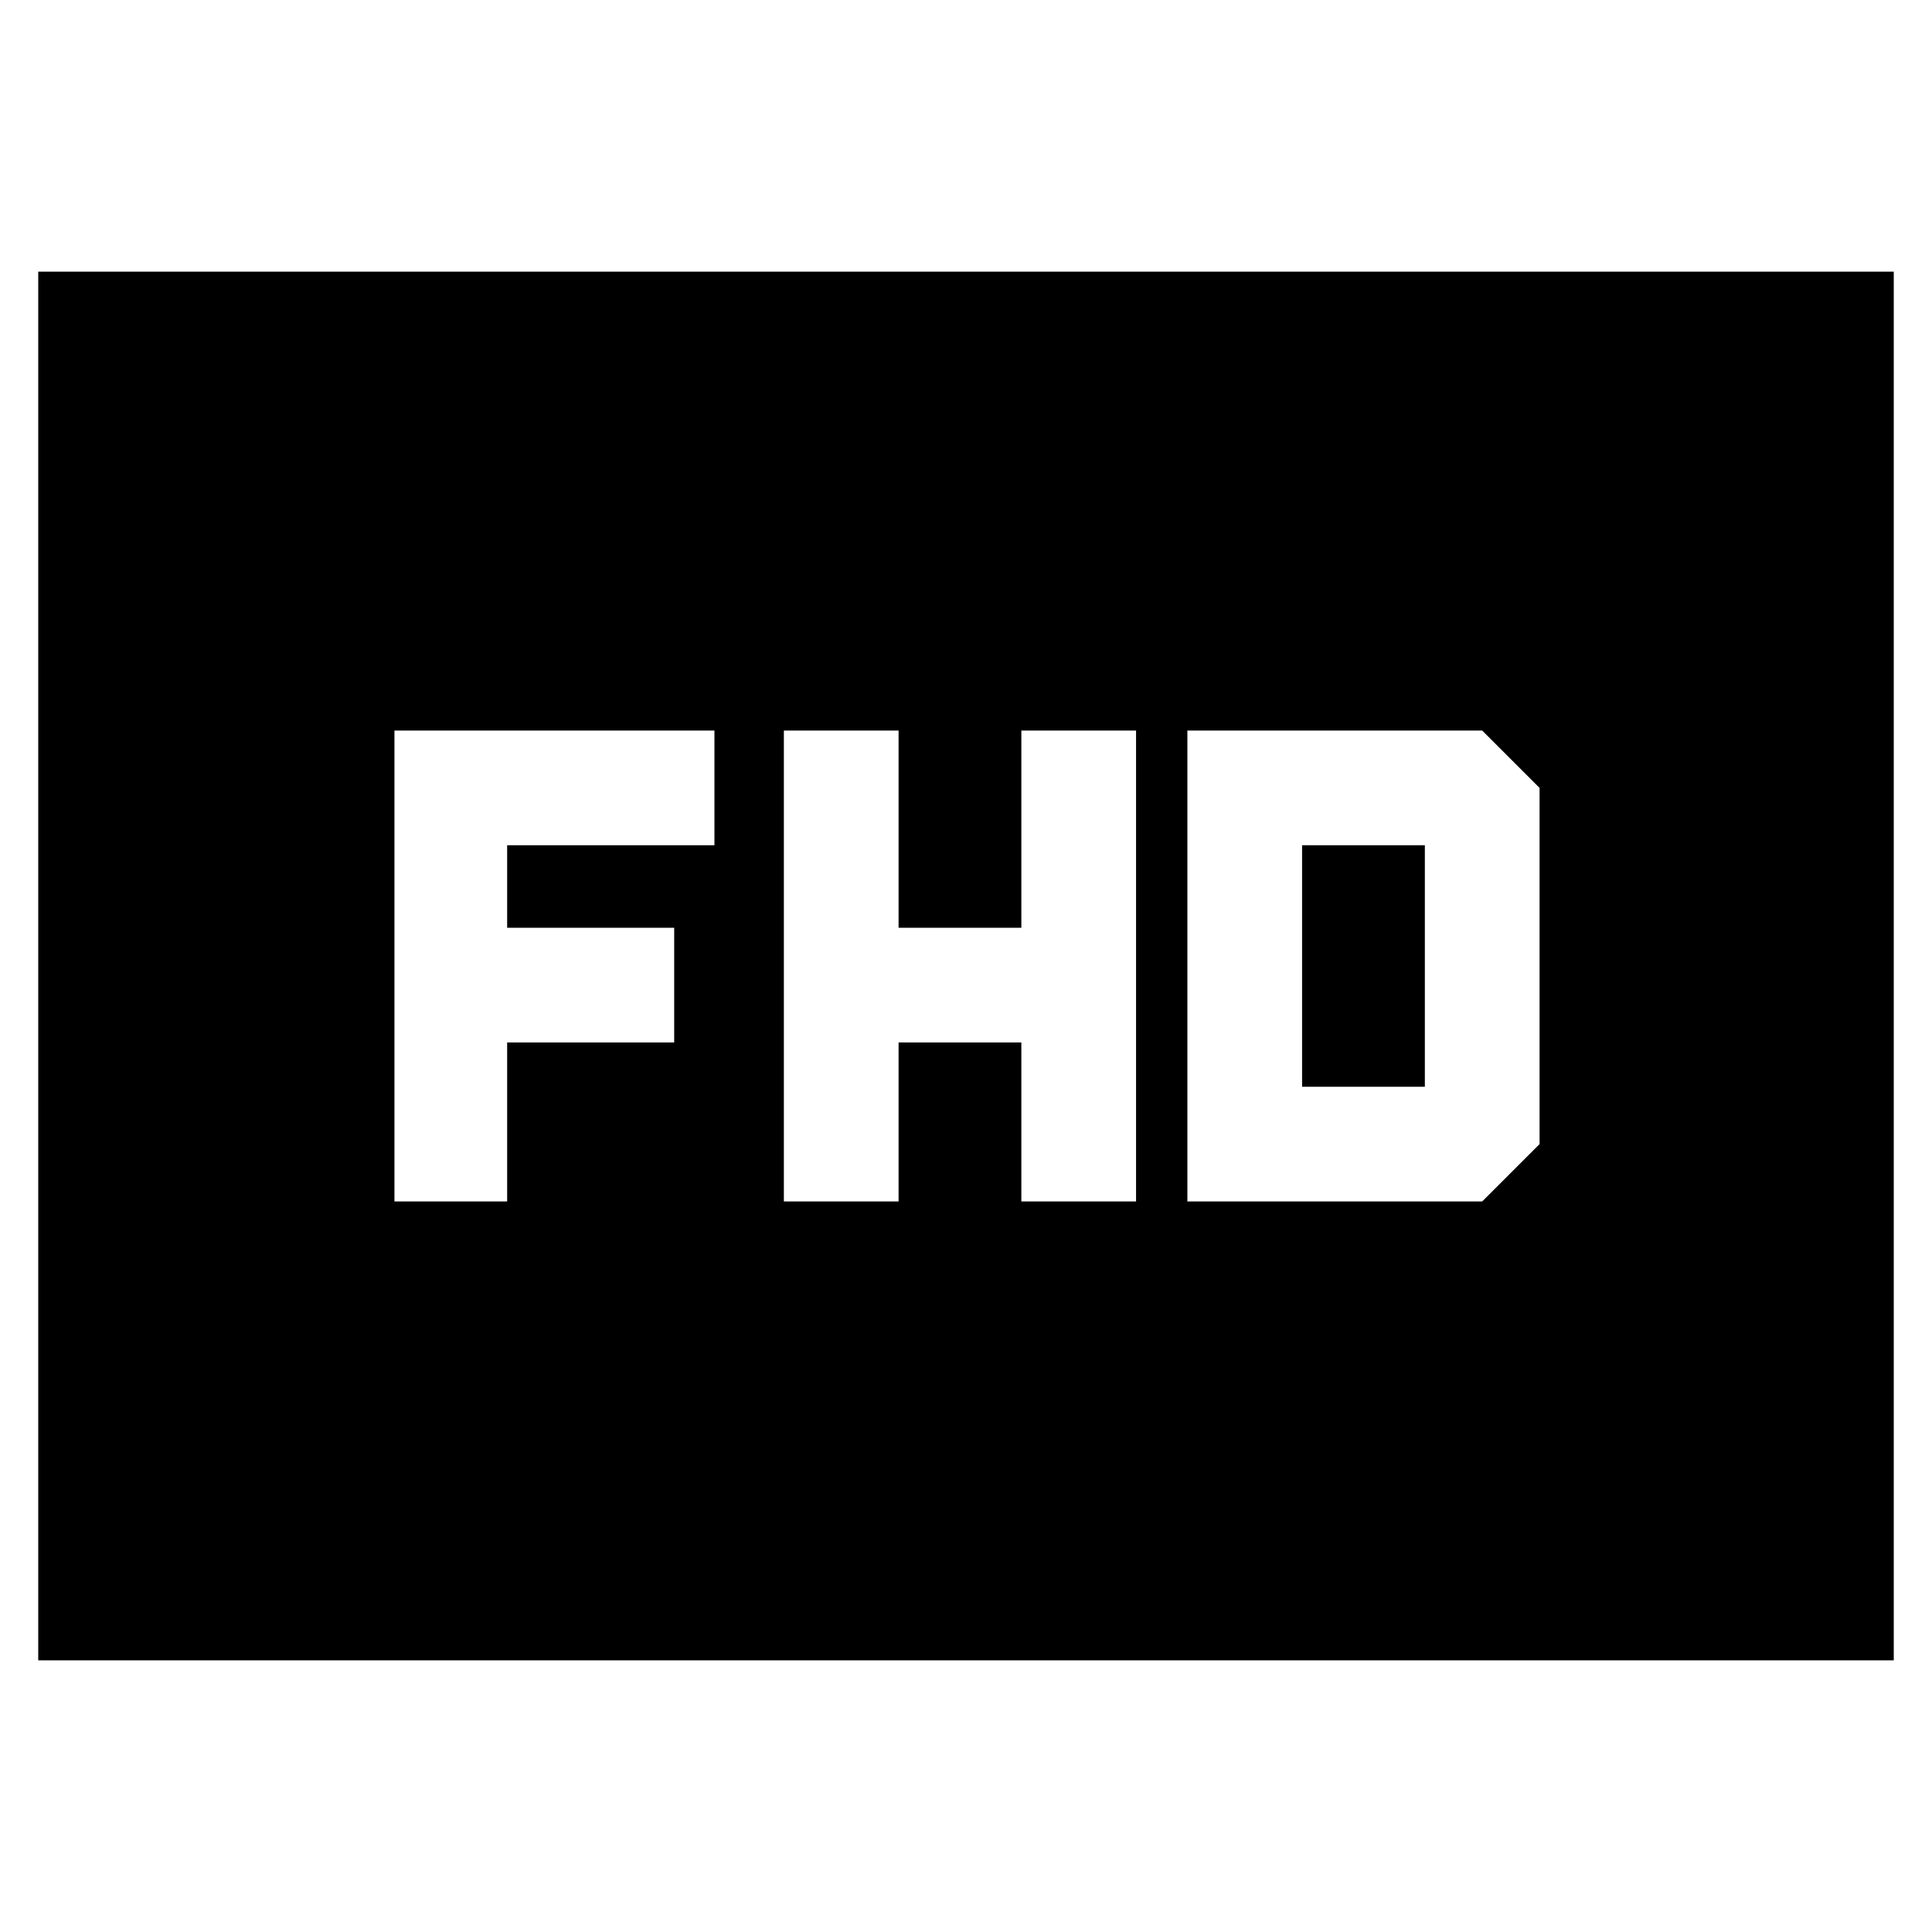 <svg xmlns="http://www.w3.org/2000/svg" height="24" viewBox="0 -960 960 960" width="24"><path d="M389.5-363h57v-79h61v79h57v-234h-57v98h-61v-98h-57v234Zm200.5 0h146.5l28.5-28.5v-177L736.5-597H590v234Zm57-57v-120h61v120h-61Zm-451 57h56v-79h83v-57h-83v-41h103v-57H196v234ZM19-135v-690h922v690H19Z"/></svg>